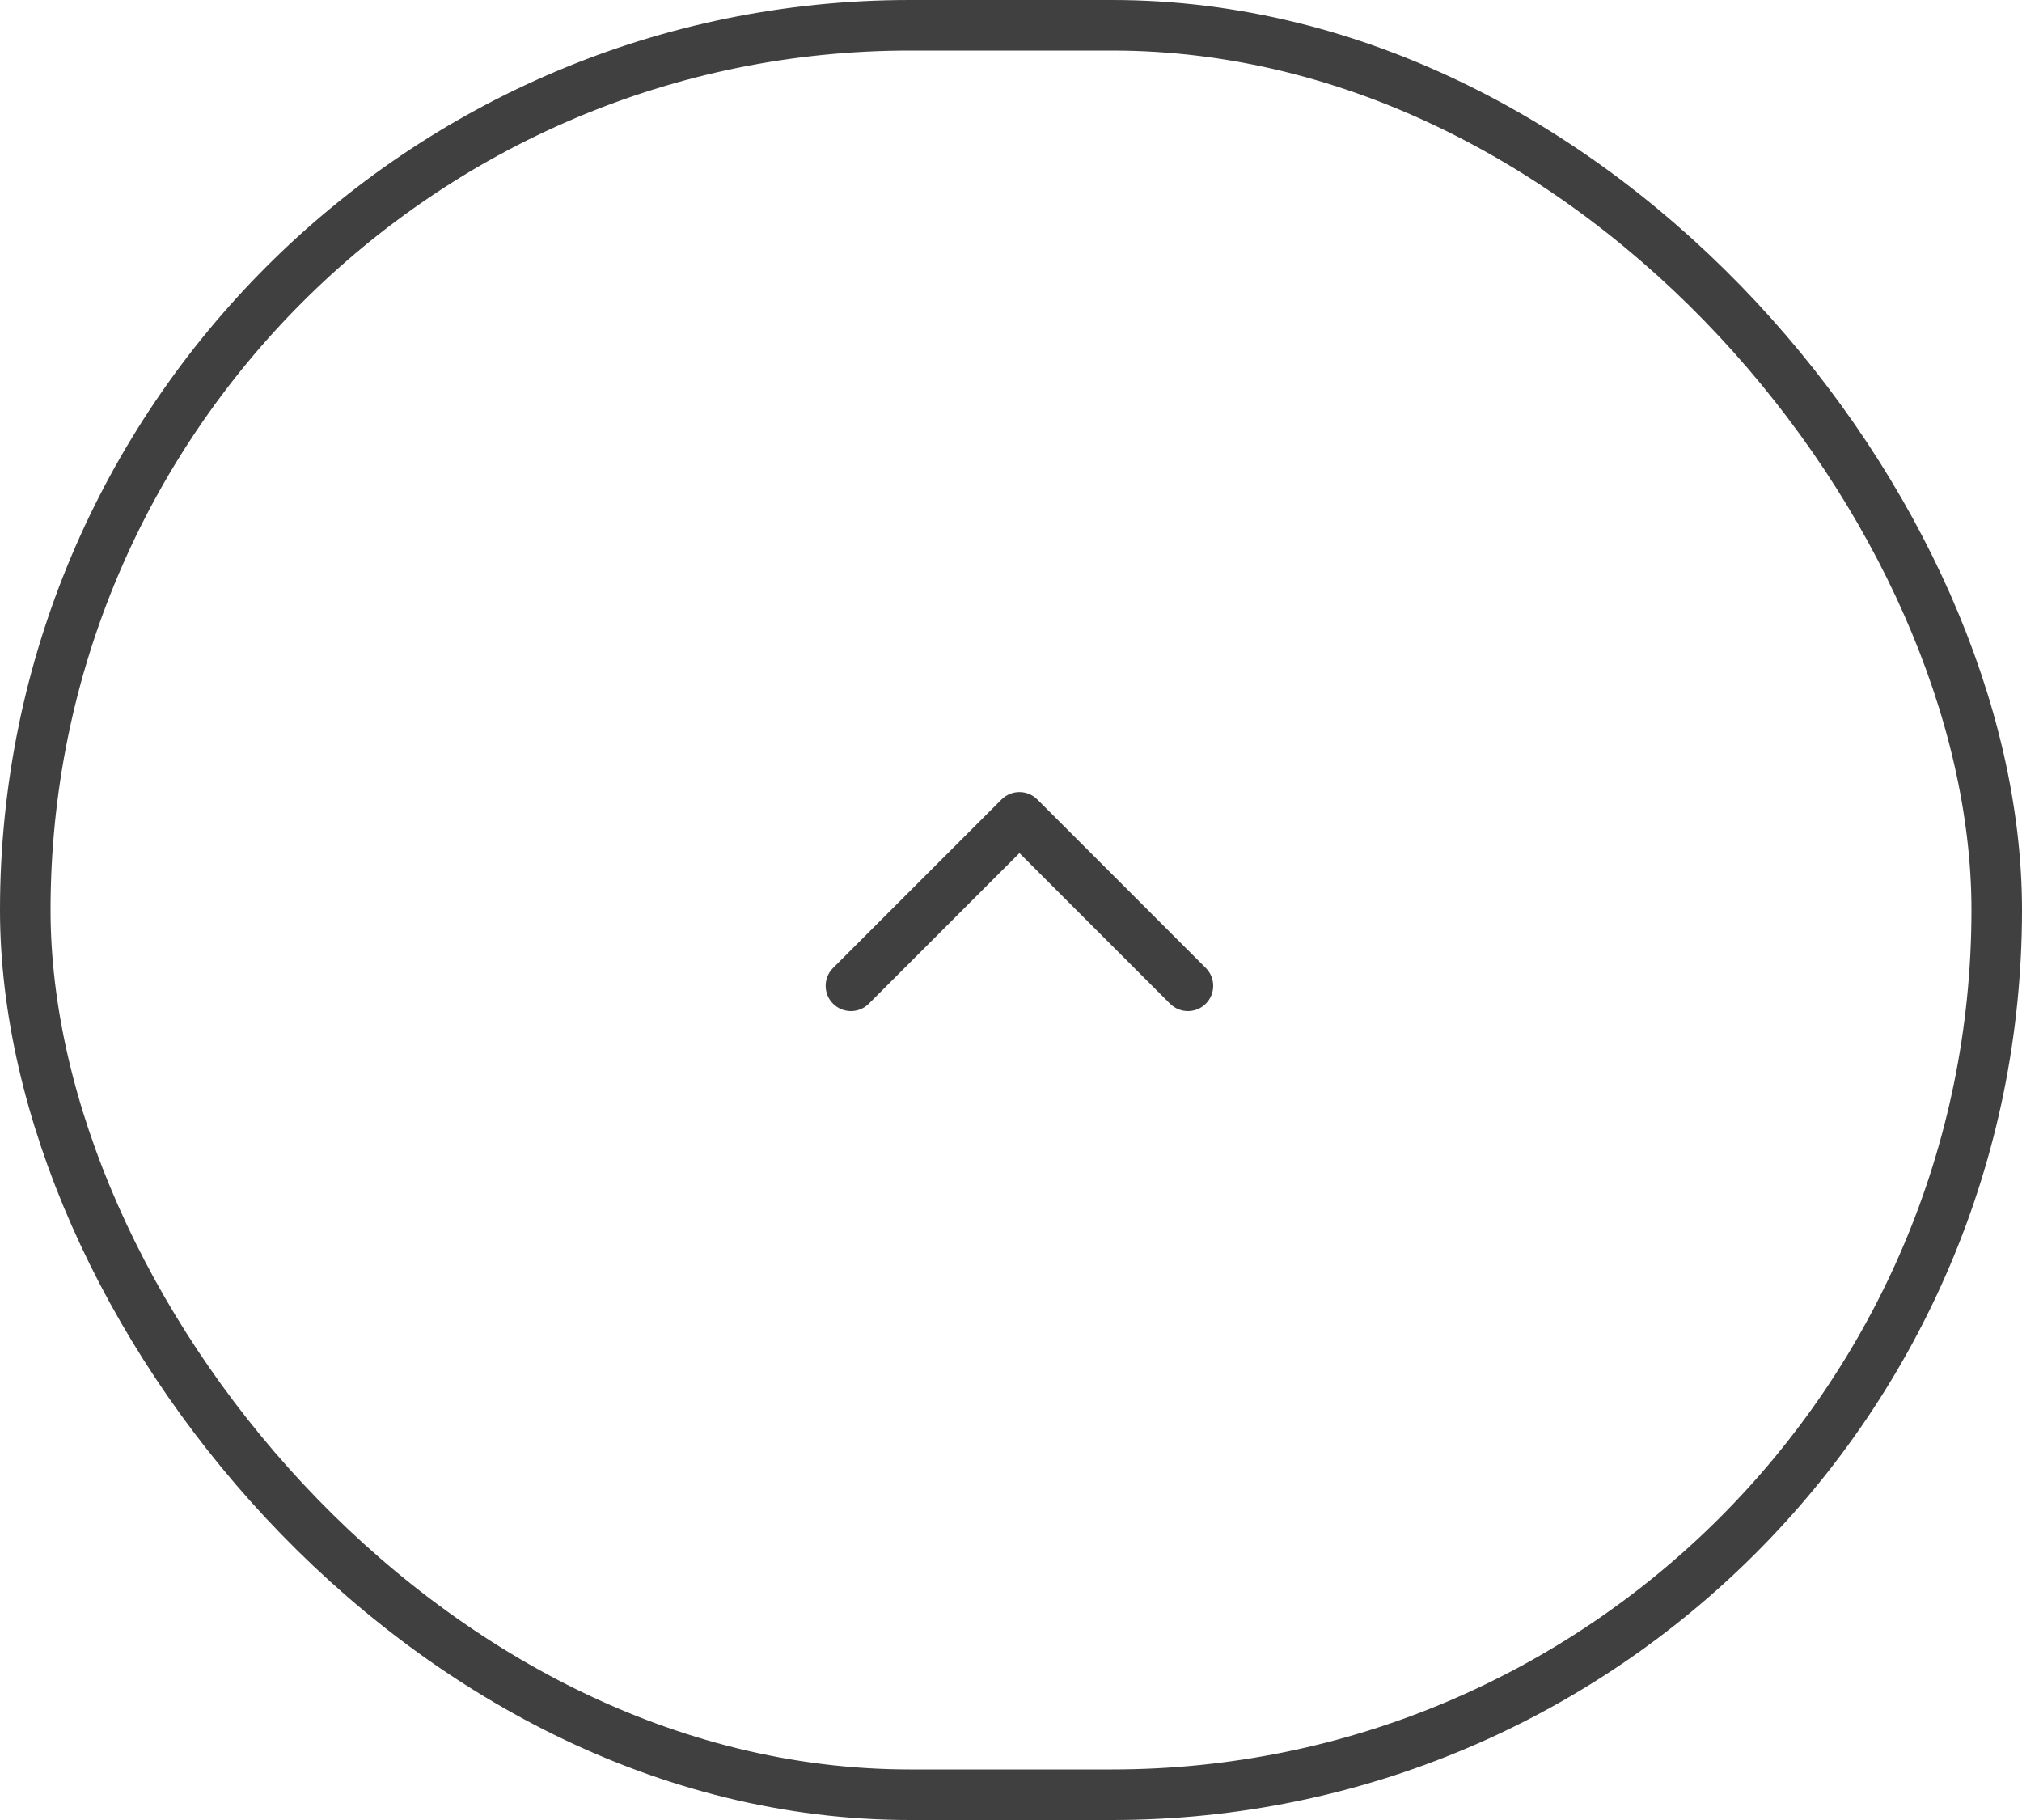 <svg width="80" height="72" viewBox="0 0 80 72" fill="none" xmlns="http://www.w3.org/2000/svg">
<g filter="url(#filter0_b_1013_12003)">
<rect x="80" y="72" width="80" height="72" rx="36" transform="rotate(-180 80 72)" fill="white" fill-opacity="0.3"/>
<path fill-rule="evenodd" clip-rule="evenodd" d="M32.96 39.707C32.569 39.317 32.569 38.683 32.96 38.293L39.627 31.626C40.017 31.236 40.65 31.236 41.041 31.626L47.707 38.293C48.098 38.683 48.098 39.317 47.707 39.707C47.317 40.098 46.684 40.098 46.293 39.707L40.334 33.748L34.374 39.707C33.984 40.098 33.35 40.098 32.96 39.707Z" fill="#404040"/>
<rect x="79" y="71" width="78" height="70" rx="35" transform="rotate(-180 79 71)" stroke="#404040" stroke-width="2"/>
</g>
<defs>
<filter id="filter0_b_1013_12003" x="-5" y="-5" width="90" height="82" filterUnits="userSpaceOnUse" color-interpolation-filters="sRGB">
<feFlood flood-opacity="0" result="BackgroundImageFix"/>
<feGaussianBlur in="BackgroundImageFix" stdDeviation="2.5"/>
<feComposite in2="SourceAlpha" operator="in" result="effect1_backgroundBlur_1013_12003"/>
<feBlend mode="normal" in="SourceGraphic" in2="effect1_backgroundBlur_1013_12003" result="shape"/>
</filter>
</defs>
</svg>
